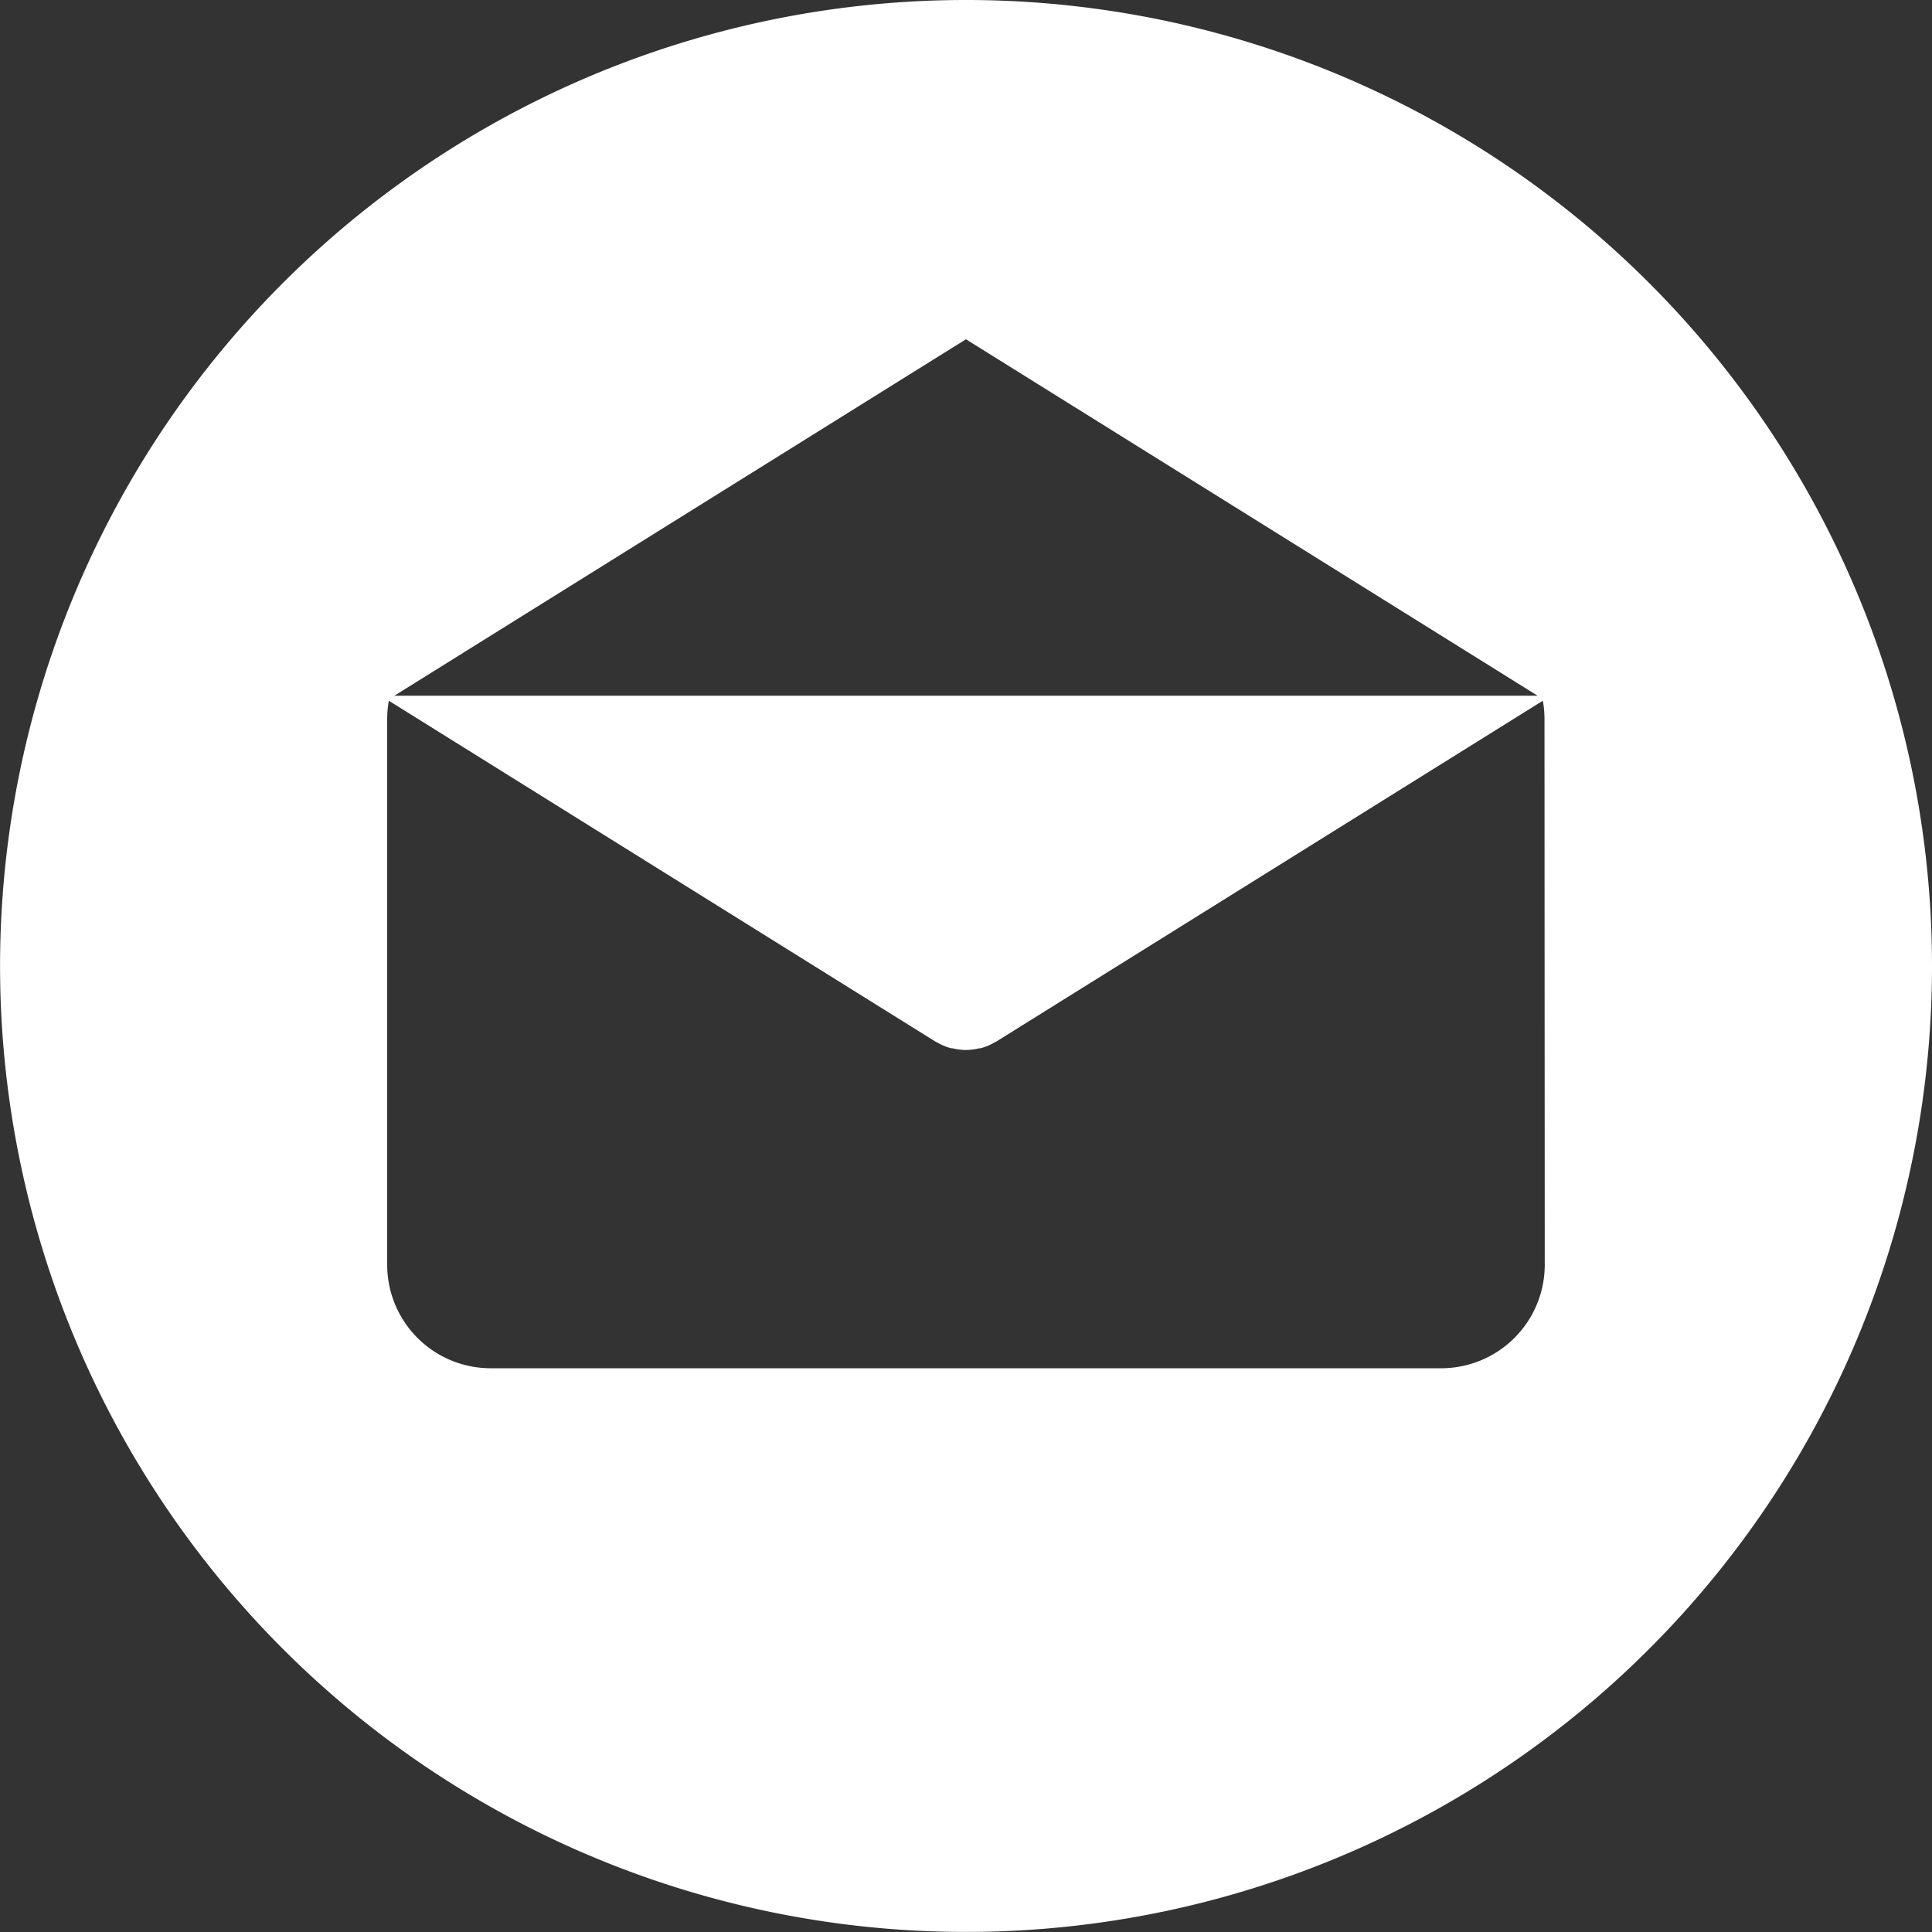 <svg xmlns="http://www.w3.org/2000/svg" width="29.435" height="29.435" viewBox="0 0 29.435 29.435">
  <rect x="0" y="0" width="29.435" height="29.435" fill="#333333" stroke="none"/>
  <g id="email-svgrepo-com" transform="translate(0)">
    <g id="Group_10" data-name="Group 10" transform="translate(0 0)">
      <path id="Path_6" data-name="Path 6" d="M14.718,0A14.717,14.717,0,1,0,29.436,14.717,14.717,14.717,0,0,0,14.718,0Zm0,5.169L23.428,10.6H6.009Zm8.818,14.1h0a1.577,1.577,0,0,1-1.577,1.577H7.479A1.577,1.577,0,0,1,5.9,19.272V10.946a1.569,1.569,0,0,1,.025-.27l8.321,5.189c.01.006.021.011.032.017l.033.018a.873.873,0,0,0,.181.071l.019,0a.9.9,0,0,0,.205.026h0a.882.882,0,0,0,.205-.026l.019,0a.882.882,0,0,0,.181-.071l.033-.018c.01-.006.021-.01.032-.017l8.321-5.189a1.567,1.567,0,0,1,.025.27Z" transform="translate(-0.001)" fill="#fff"/>
    </g>
  </g>
</svg>
